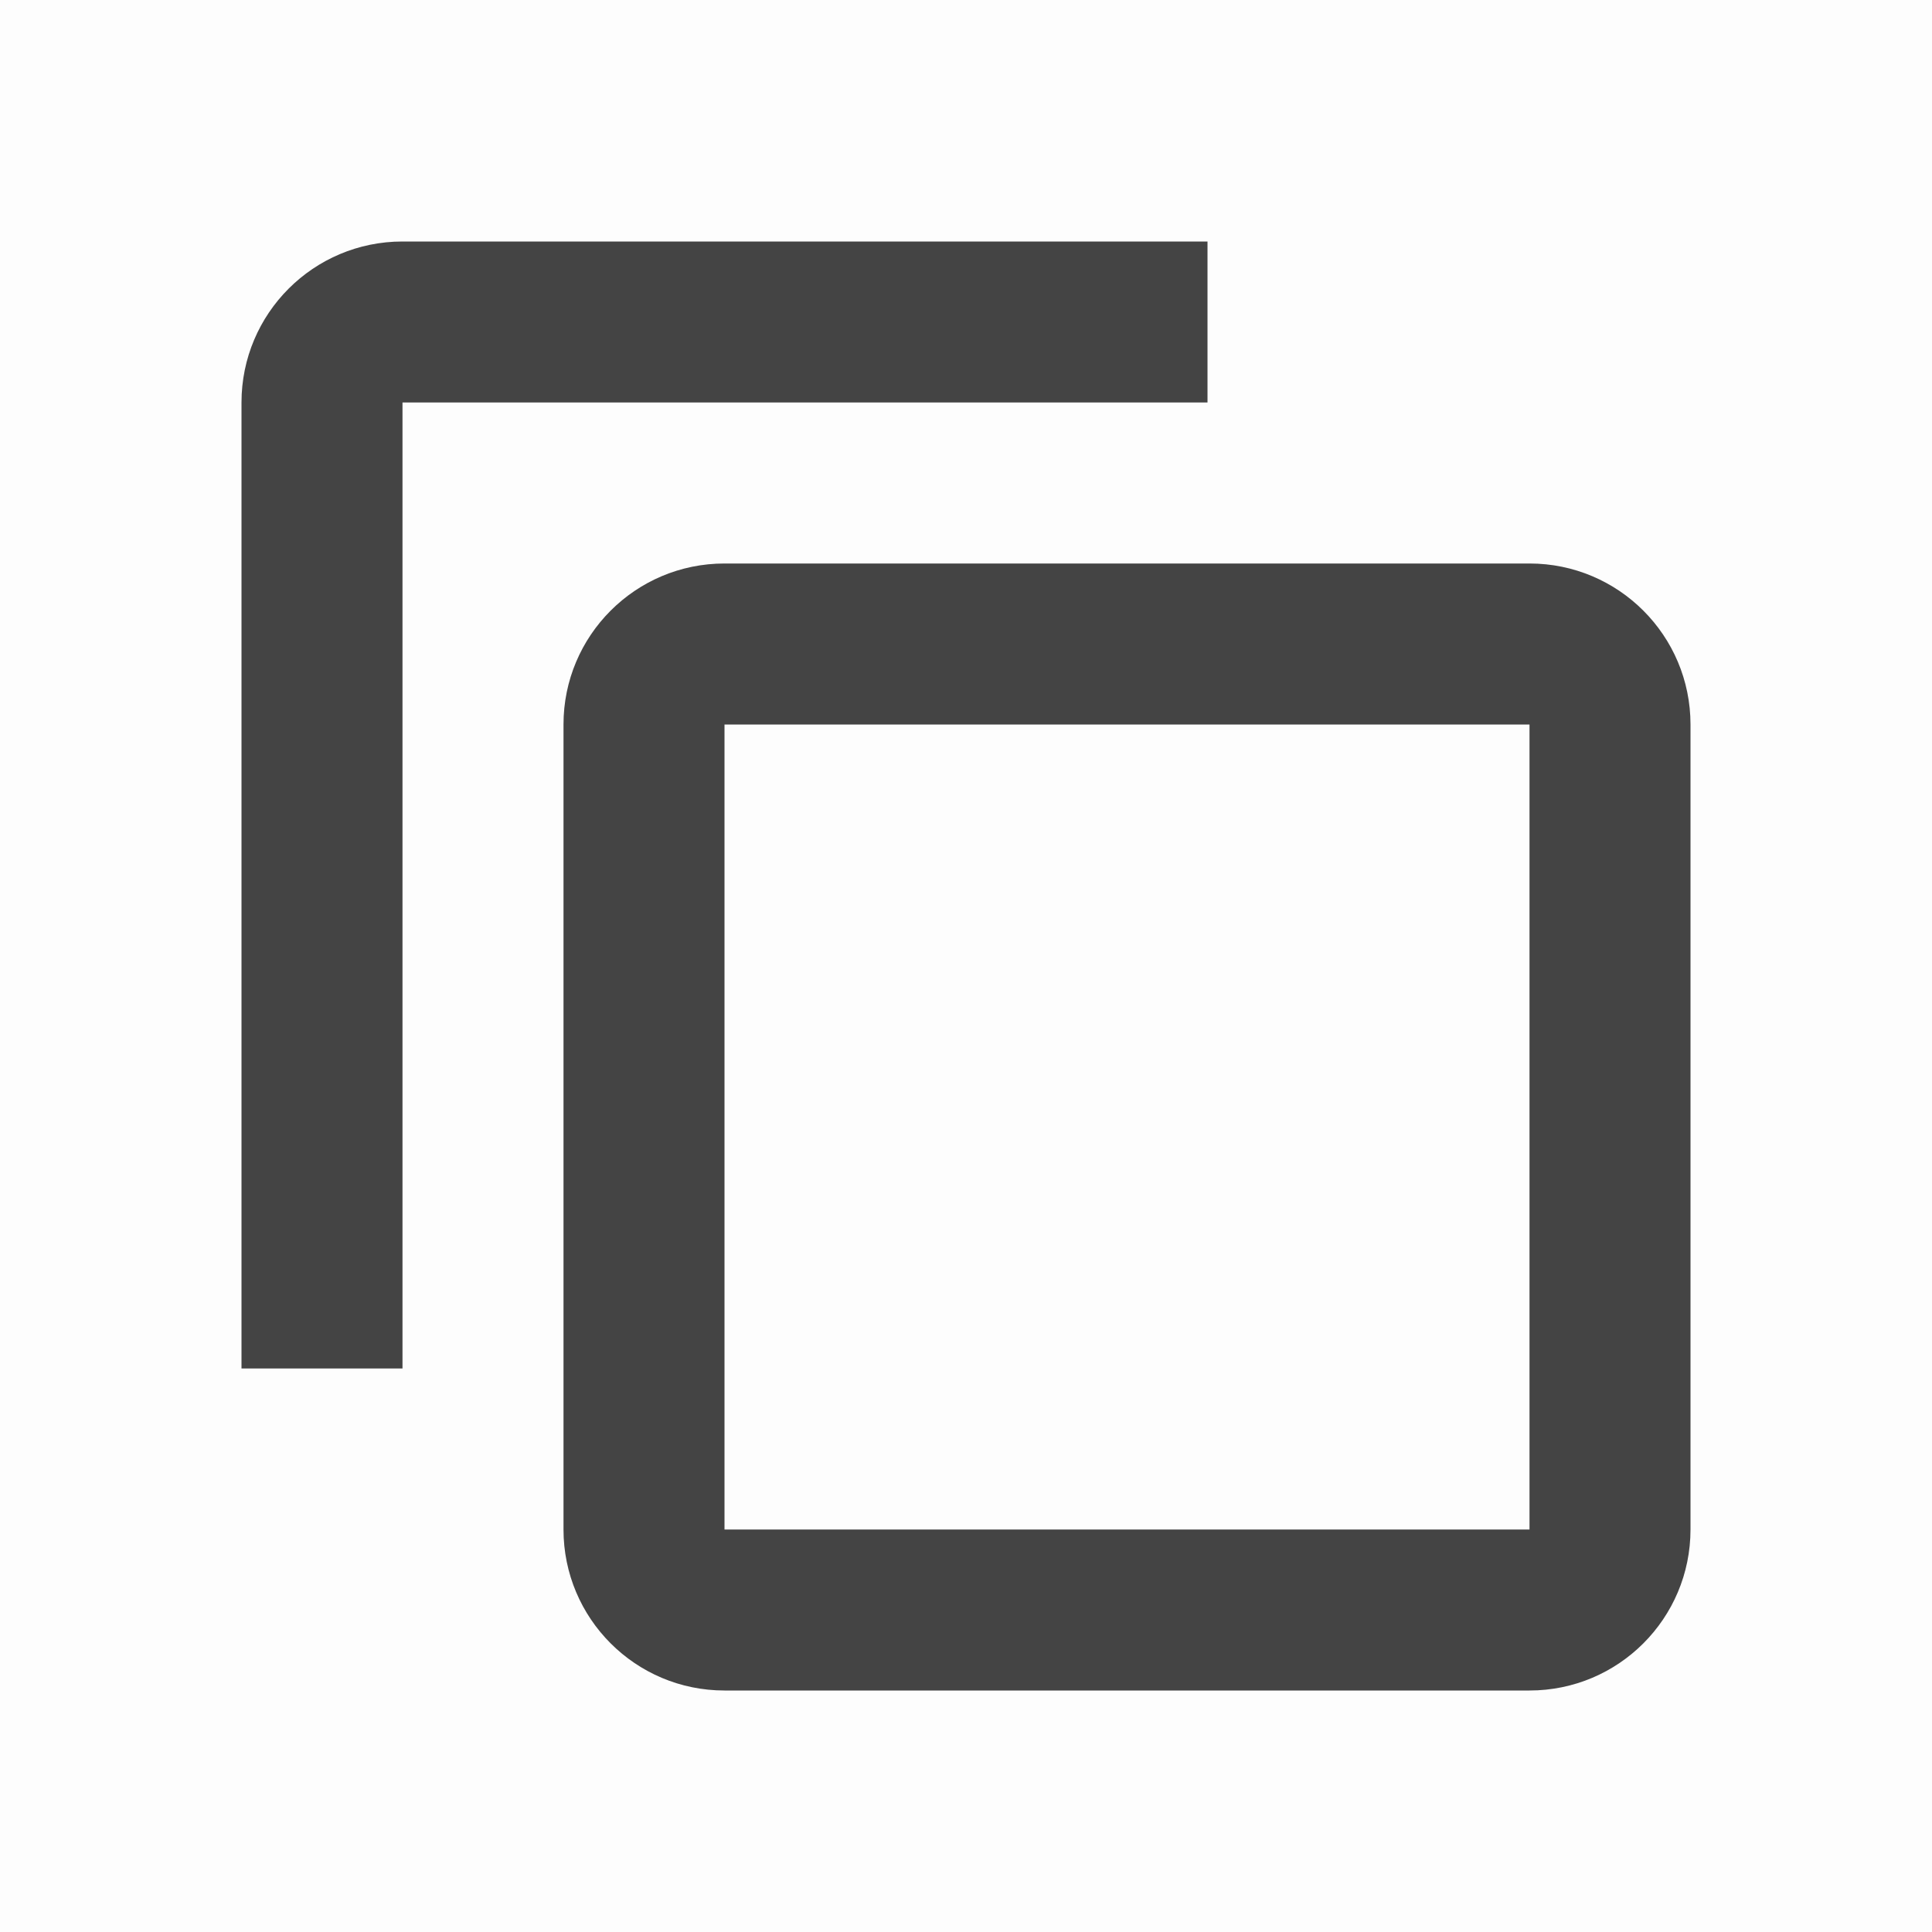 <svg width="24" height="24" viewBox="0 0 24 24" fill="none" xmlns="http://www.w3.org/2000/svg">
<rect width="24" height="24" fill="black" fill-opacity="0.01"/>
<path fill-rule="evenodd" clip-rule="evenodd" d="M3 5C3 3.895 3.895 3 5 3H15V5H5V17H3V5ZM7 9C7 7.895 7.895 7 9 7H19C20.105 7 21 7.895 21 9V19C21 20.105 20.105 21 19 21H9C7.895 21 7 20.105 7 19V9ZM9 9H19V19H9V9Z" fill="#444444"/>
</svg>

